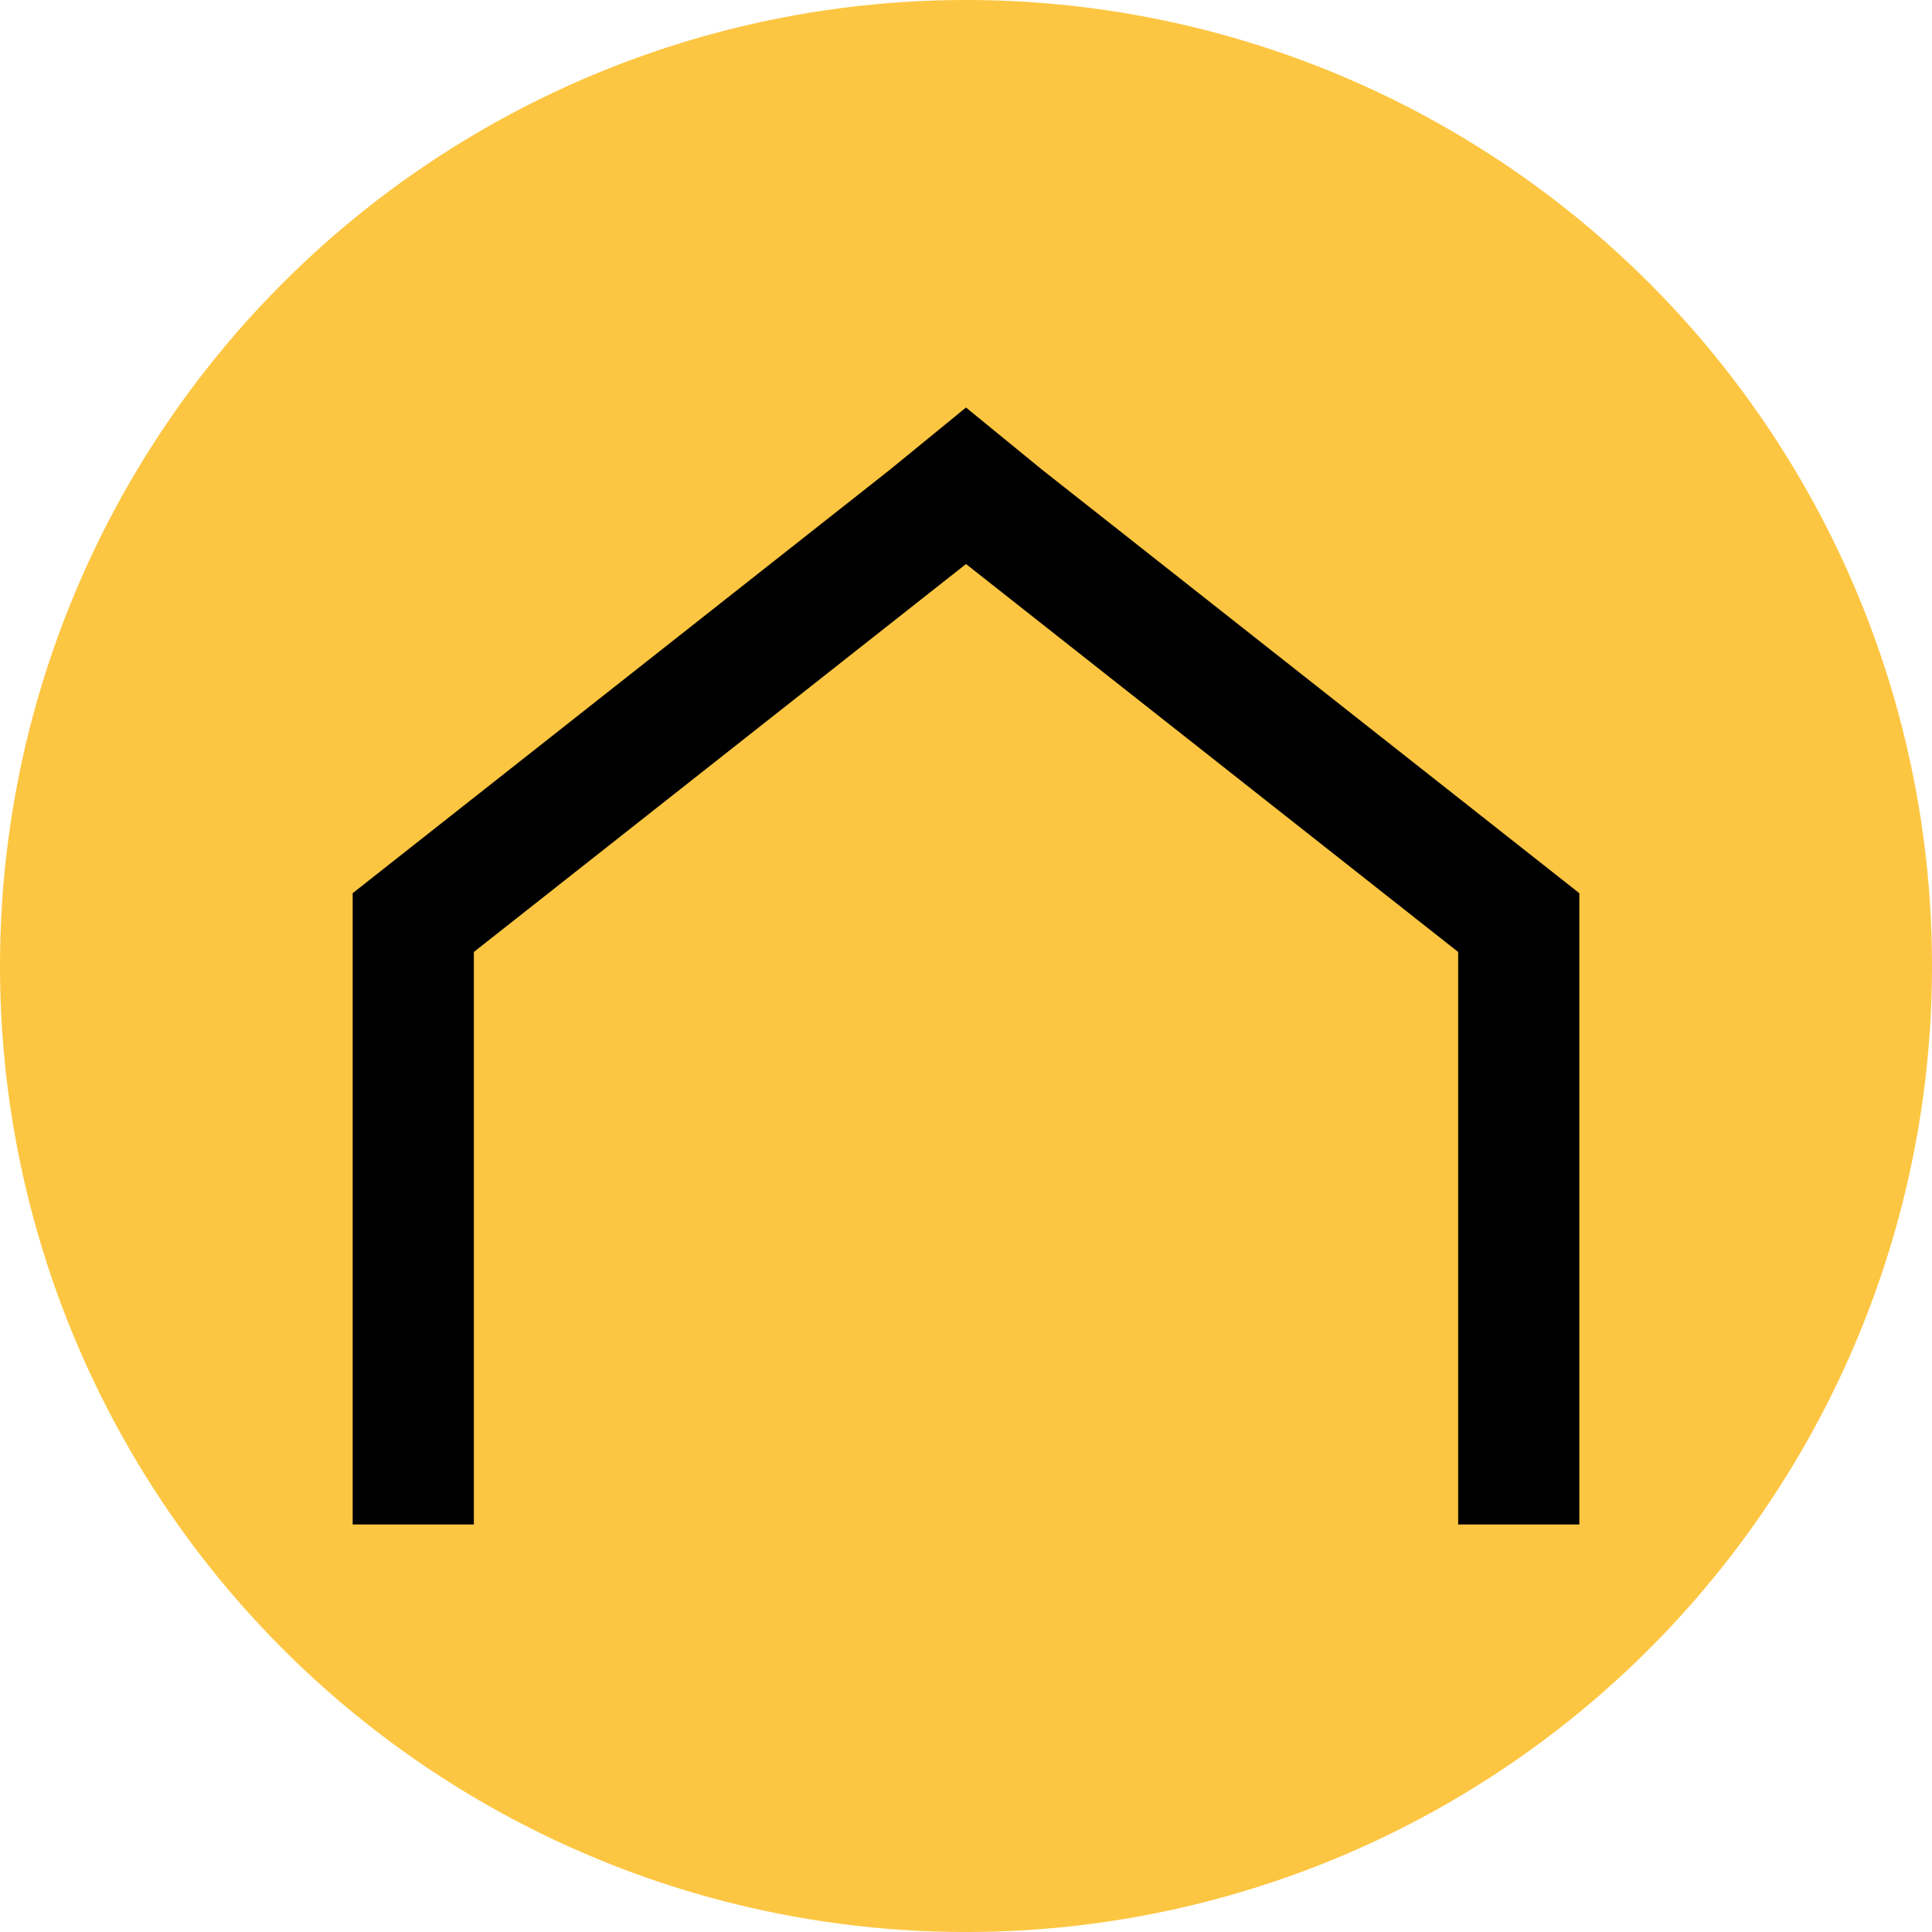 <?xml version="1.0" encoding="utf-8"?>
<!-- Generator: Adobe Illustrator 16.0.0, SVG Export Plug-In . SVG Version: 6.00 Build 0)  -->
<!DOCTYPE svg PUBLIC "-//W3C//DTD SVG 1.1//EN" "http://www.w3.org/Graphics/SVG/1.1/DTD/svg11.dtd">
<svg version="1.1" id="Capa_1" xmlns="http://www.w3.org/2000/svg" xmlns:xlink="http://www.w3.org/1999/xlink" x="0px" y="0px"
	 width="141.73px" height="141.73px" viewBox="0 0 141.73 141.73" enable-background="new 0 0 141.73 141.73" xml:space="preserve">
<g>
	<circle fill="#FDC642" cx="70.865" cy="70.865" r="70.866"/>
	<polygon points="115.859,111.836 106.969,111.836 106.969,69.836 70.865,41.377 70.808,41.423 34.762,69.836 34.762,111.836 
		25.871,111.836 25.871,65.524 65.273,34.465 70.865,29.895 76.456,34.465 115.859,65.524 	"/>
</g>
</svg>
